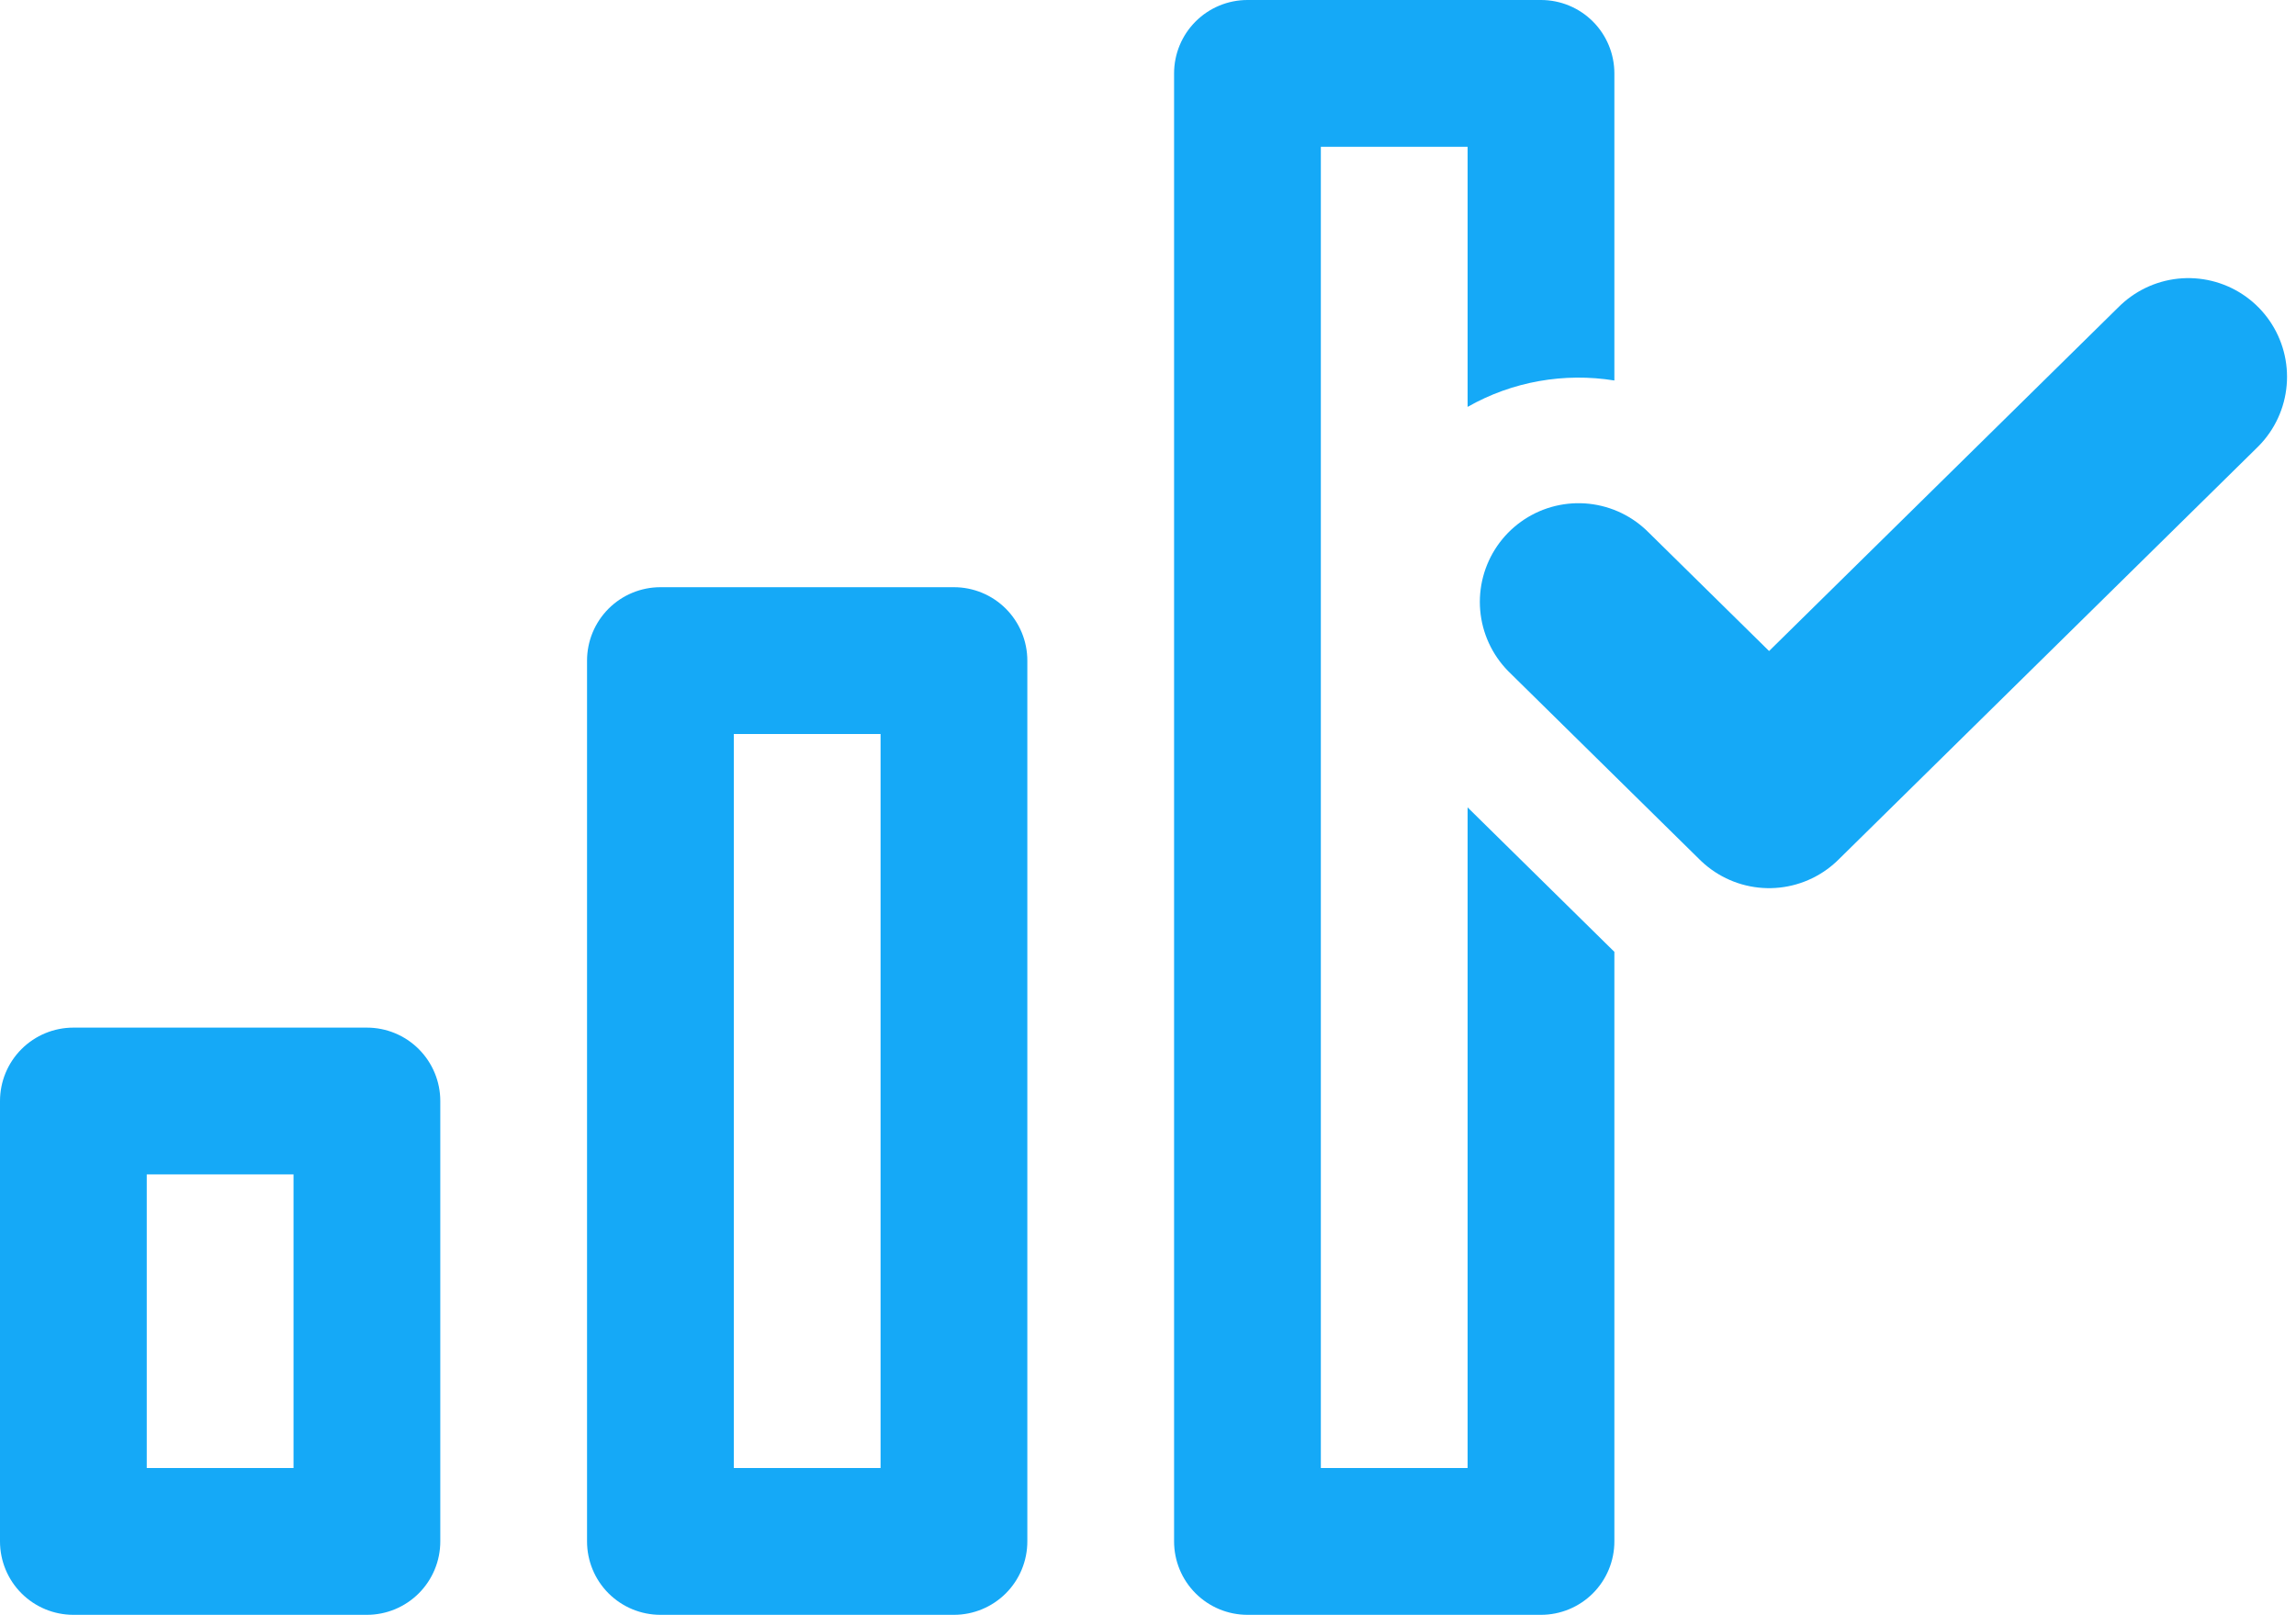 <svg width="128" height="90" viewBox="0 0 128 90" fill="none" xmlns="http://www.w3.org/2000/svg">
<path fill-rule="evenodd" clip-rule="evenodd" d="M36.818 32.727H53.182C54.267 32.727 55.307 33.158 56.075 33.925C56.842 34.693 57.273 35.733 57.273 36.818V85.909C57.273 86.994 56.842 88.035 56.075 88.802C55.307 89.569 54.267 90 53.182 90H36.818C35.733 90 34.693 89.569 33.925 88.802C33.158 88.035 32.727 86.994 32.727 85.909V36.818C32.727 35.733 33.158 34.693 33.925 33.925C34.693 33.158 35.733 32.727 36.818 32.727ZM40.909 81.818H49.091V40.909H40.909V81.818ZM69.546 0H85.909C86.994 0 88.035 0.431 88.802 1.198C89.569 1.965 90 3.006 90 4.091V21.206C87.223 20.758 84.325 21.25 81.818 22.677V8.182H73.636V81.818H81.818V44.999L89.858 52.91C89.905 52.956 89.952 53.002 90 53.048V85.909C90 86.994 89.569 88.035 88.802 88.802C88.035 89.569 86.994 90 85.909 90H69.546C68.46 90 67.42 89.569 66.653 88.802C65.885 88.035 65.454 86.994 65.454 85.909V4.091C65.454 3.006 65.885 1.965 66.653 1.198C67.42 0.431 68.46 0 69.546 0ZM4.091 57.273H20.454C21.54 57.273 22.58 57.704 23.347 58.471C24.114 59.238 24.546 60.279 24.546 61.364V85.909C24.546 86.994 24.114 88.035 23.347 88.802C22.58 89.569 21.54 90 20.454 90H4.091C3.006 90 1.965 89.569 1.198 88.802C0.431 88.035 0 86.994 0 85.909V61.364C0 60.279 0.431 59.238 1.198 58.471C1.965 57.704 3.006 57.273 4.091 57.273ZM8.182 81.818H16.364V65.454H8.182V81.818Z" fill="#15A9F7"/>
<path d="M122 21L98.625 44L88 33.545" stroke="#15A9F7" stroke-width="11" stroke-linecap="round" stroke-linejoin="round"/>
</svg>
